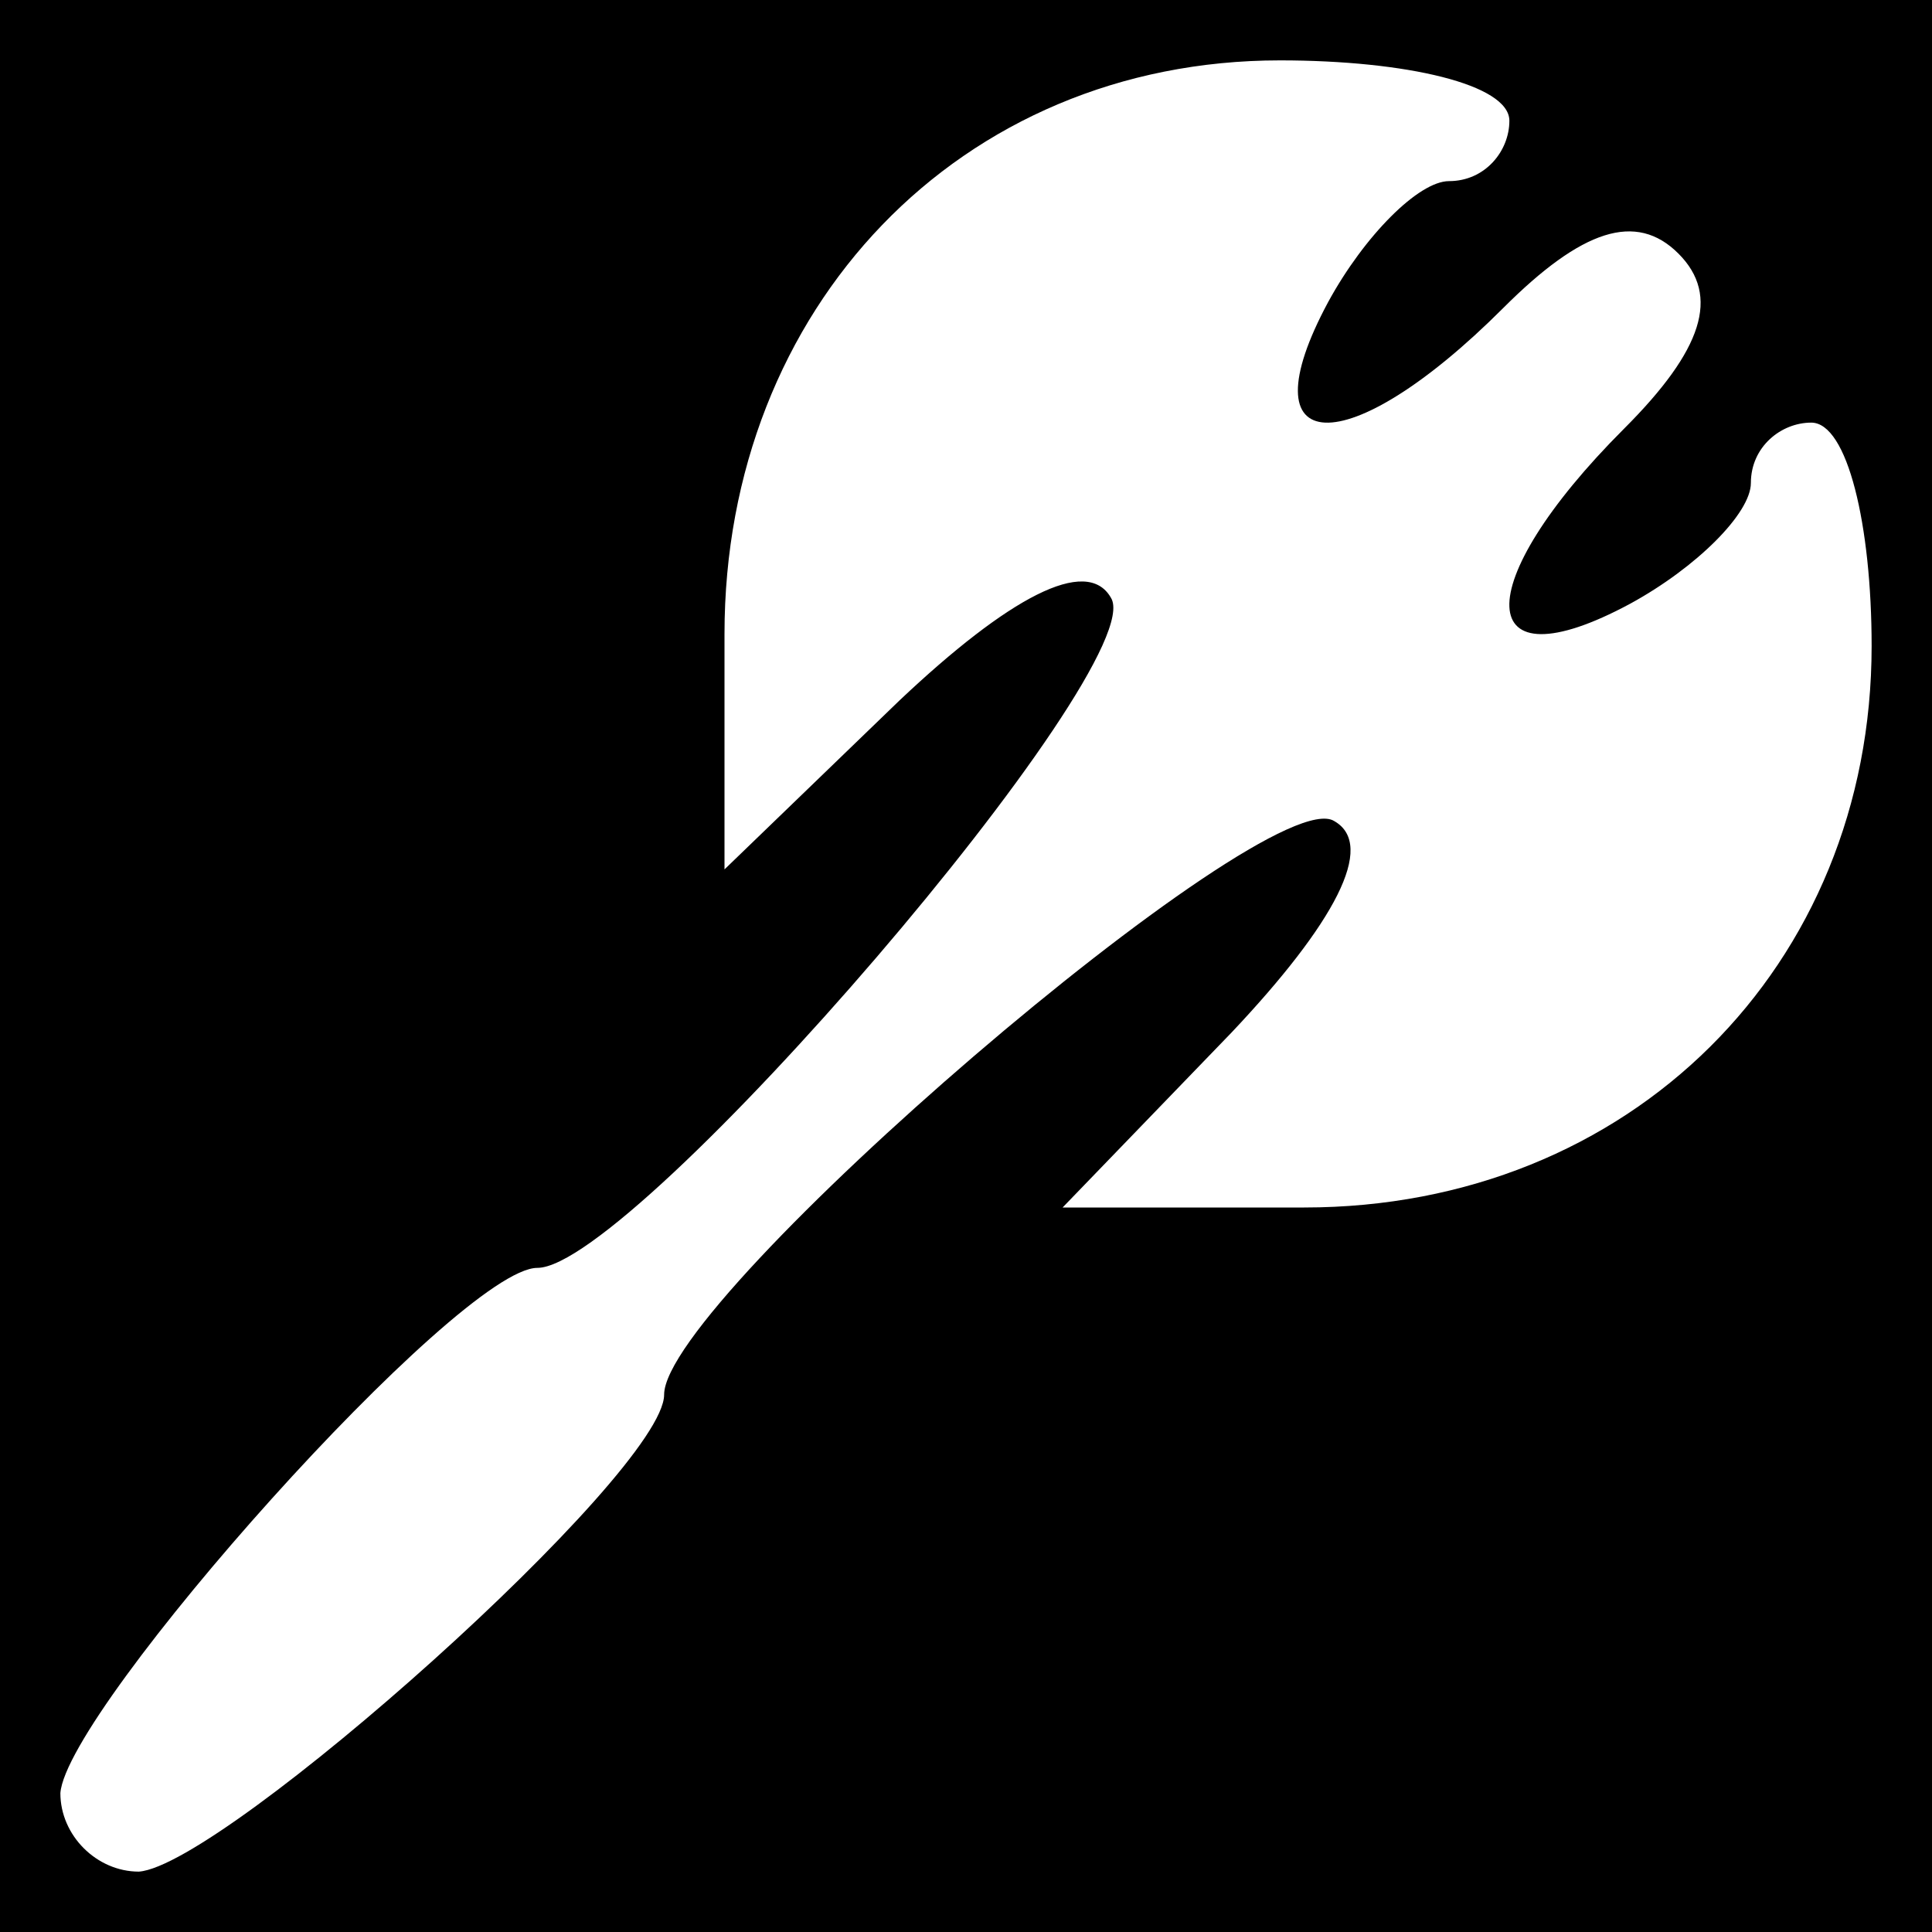 <?xml version="1.0" standalone="no"?>
<!DOCTYPE svg PUBLIC "-//W3C//DTD SVG 20010904//EN"
 "http://www.w3.org/TR/2001/REC-SVG-20010904/DTD/svg10.dtd">
<svg version="1.0" xmlns="http://www.w3.org/2000/svg"
 width="32pt" height="32pt" viewBox="0 0 32 32"
 preserveAspectRatio="xMidYMid meet">
<rect x="0" y="0" width="32" height="32" fill="#808080" stroke="none"/>
<g transform="translate(0,32) scale(0.1,-0.1)"
fill="#000000" stroke="none">
<path fill="#000000" stroke="none" d="M0 160 l0 -160 160 0 160 0 0 160 0
160 -160 0 -160 0 0 -160z"/>
<path fill="#ffffff" stroke="none" d="M250 300 c0 -5 -4 -10 -10 -10 -5 0
-14 -9 -20 -20 -14 -26 3 -27 29 -1 13 13 22 16 29 9 7 -7 4 -16 -9 -29 -26
-26 -25 -43 1 -29 11 6 20 15 20 20 0 6 5 10 10 10 6 0 10 -17 10 -37 0 -53
-40 -93 -94 -93 l-40 0 28 29 c17 18 24 31 17 35 -11 7 -111 -79 -111 -95 0
-13 -73 -78 -87 -79 -7 0 -13 6 -13 13 1 14 66 87 79 87 16 0 102 100 95 111
-4 7 -17 0 -35 -17 l-29 -28 0 39 c0 54 39 95 92 95 21 0 38 -4 38 -10z"/>
</g>
</svg>
